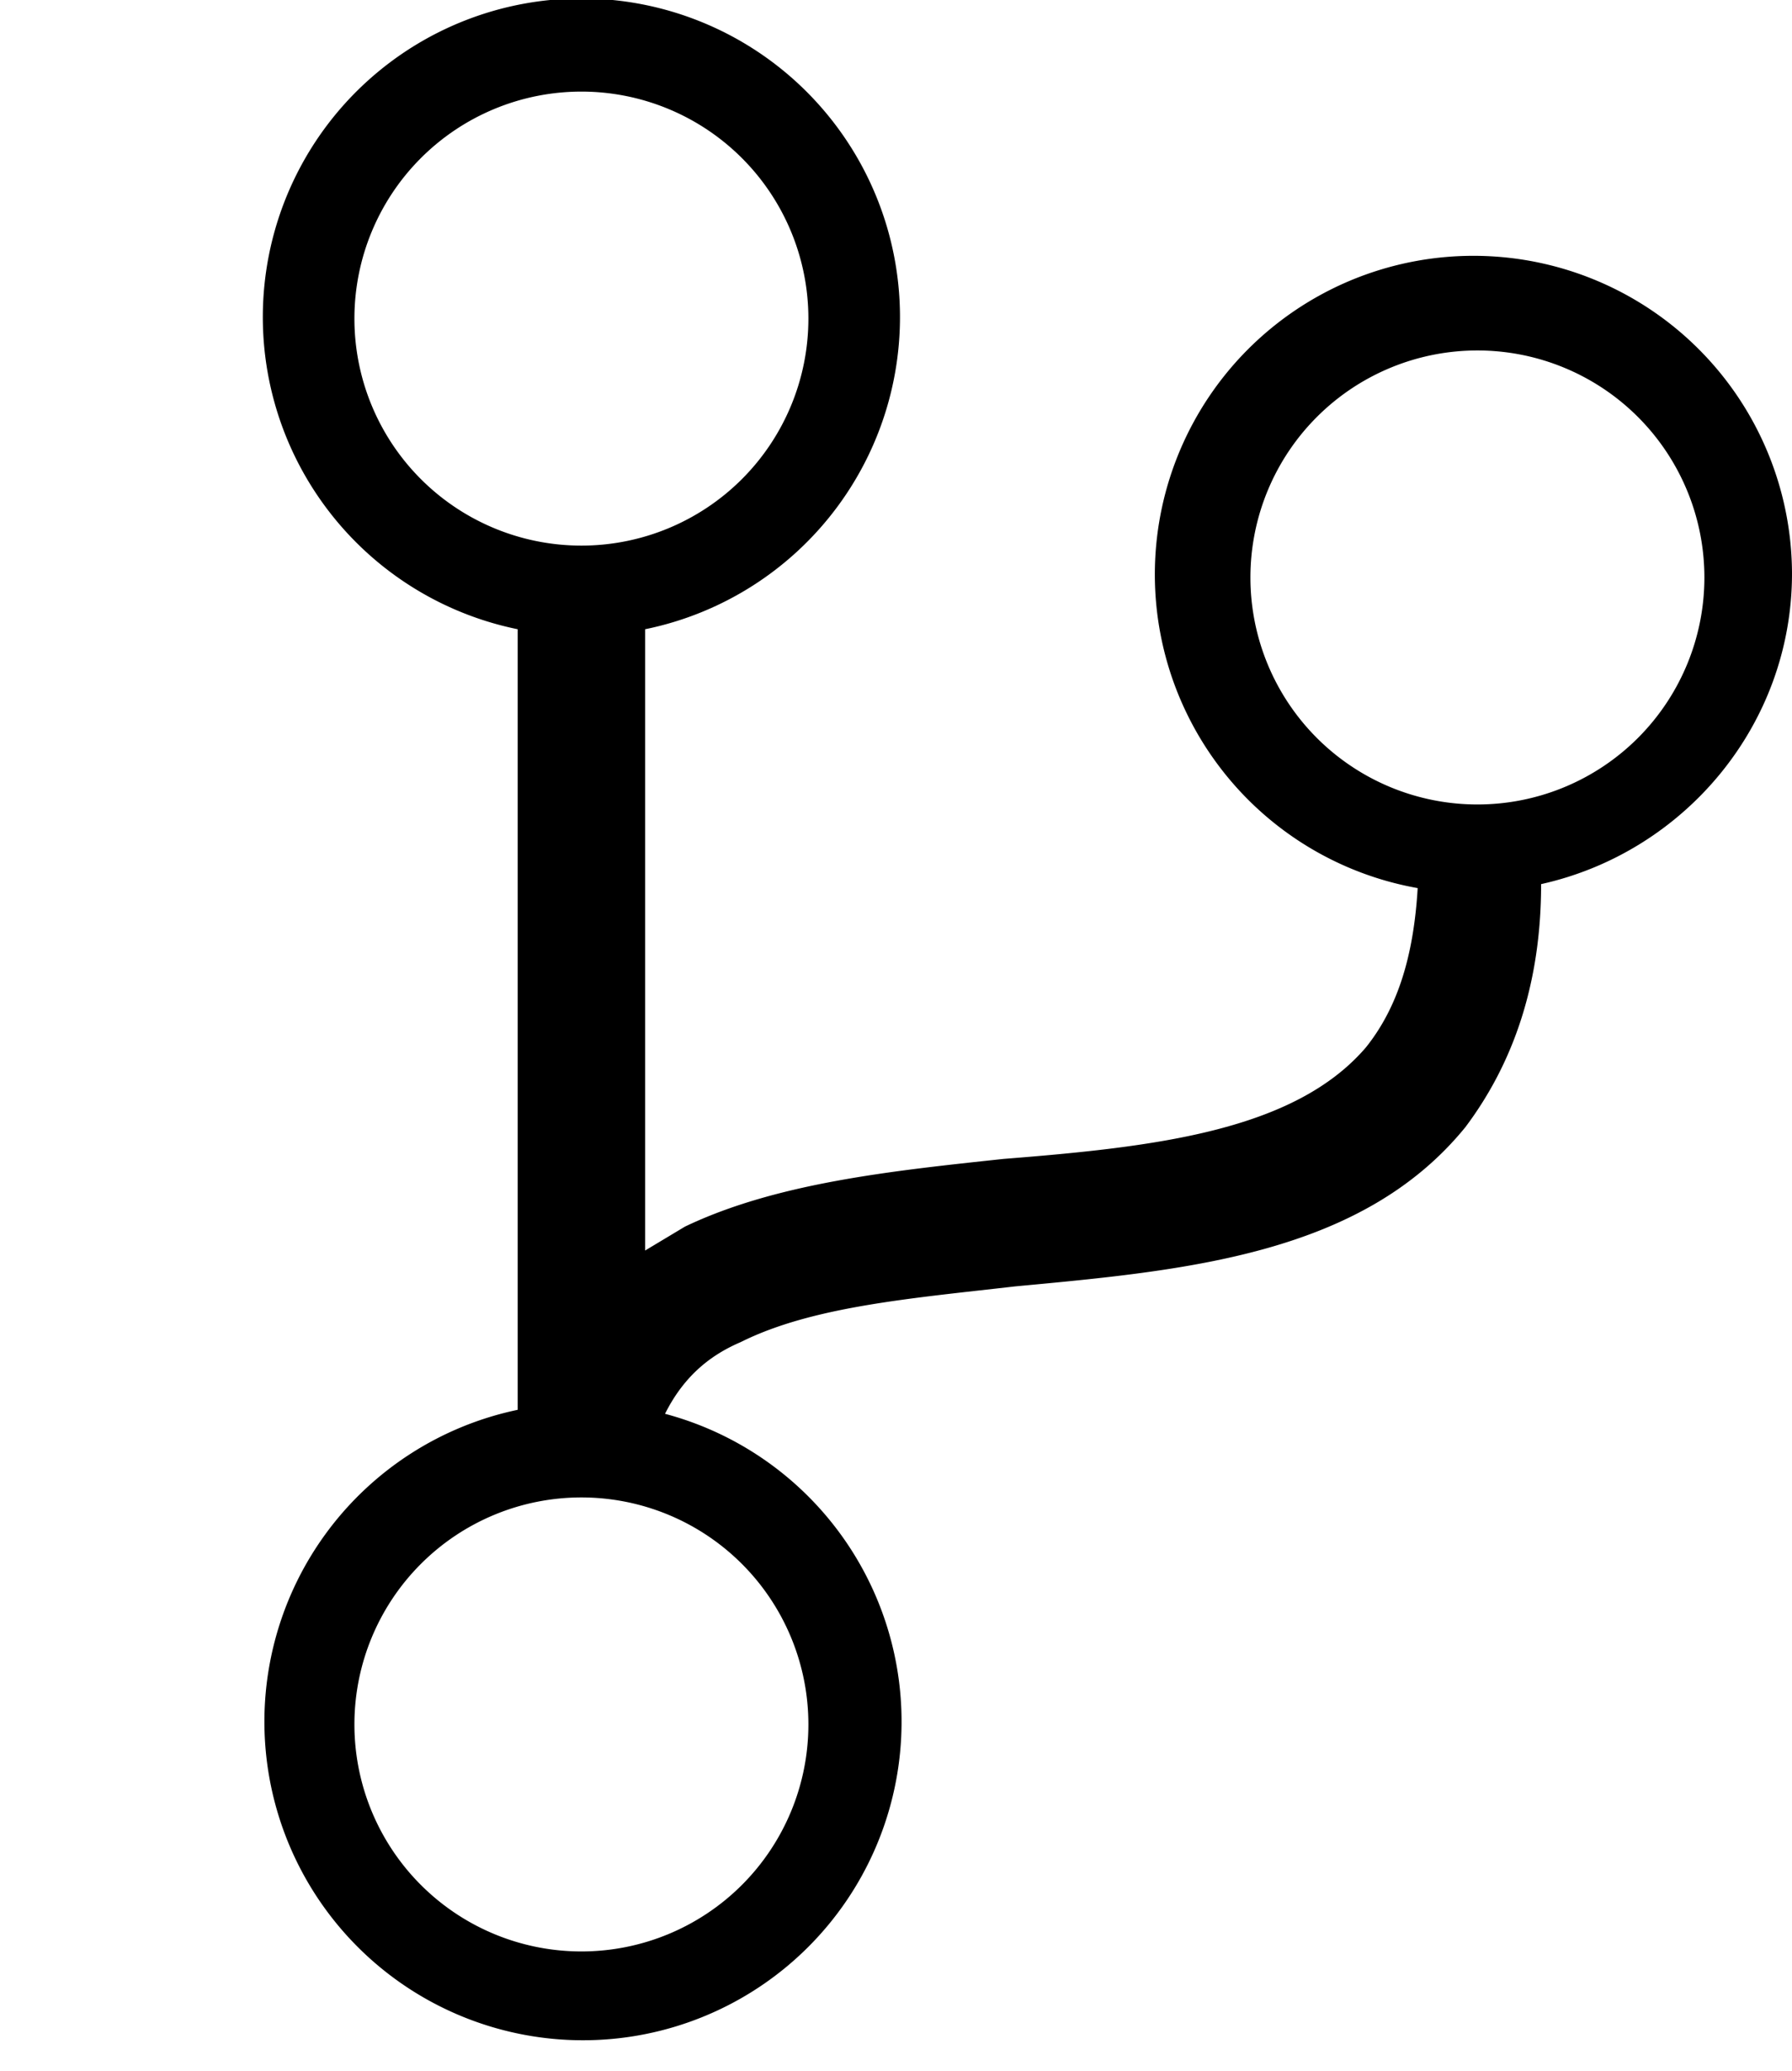 <svg xmlns="http://www.w3.org/2000/svg" viewBox="0 0 450 520"><path d="M450 144a80 80 0 1 0-94 79c-1 17-5 30-13 40-18 21-53 25-91 28-28 3-57 6-80 17l-10 6V158a80 80 0 1 0-32 0v196a80 80 0 1 0 37 1c5-10 12-15 19-18 18-9 43-11 69-14 43-4 87-8 113-40 12-16 19-36 19-61 36-8 63-40 63-78zM89 80a57 57 0 1 1 114 0 57 57 0 0 1-114 0zm225 65a57 57 0 1 1 114 0 57 57 0 0 1-114 0zM89 433a57 57 0 1 1 114 0 57 57 0 0 1-114 0z"/></svg>
